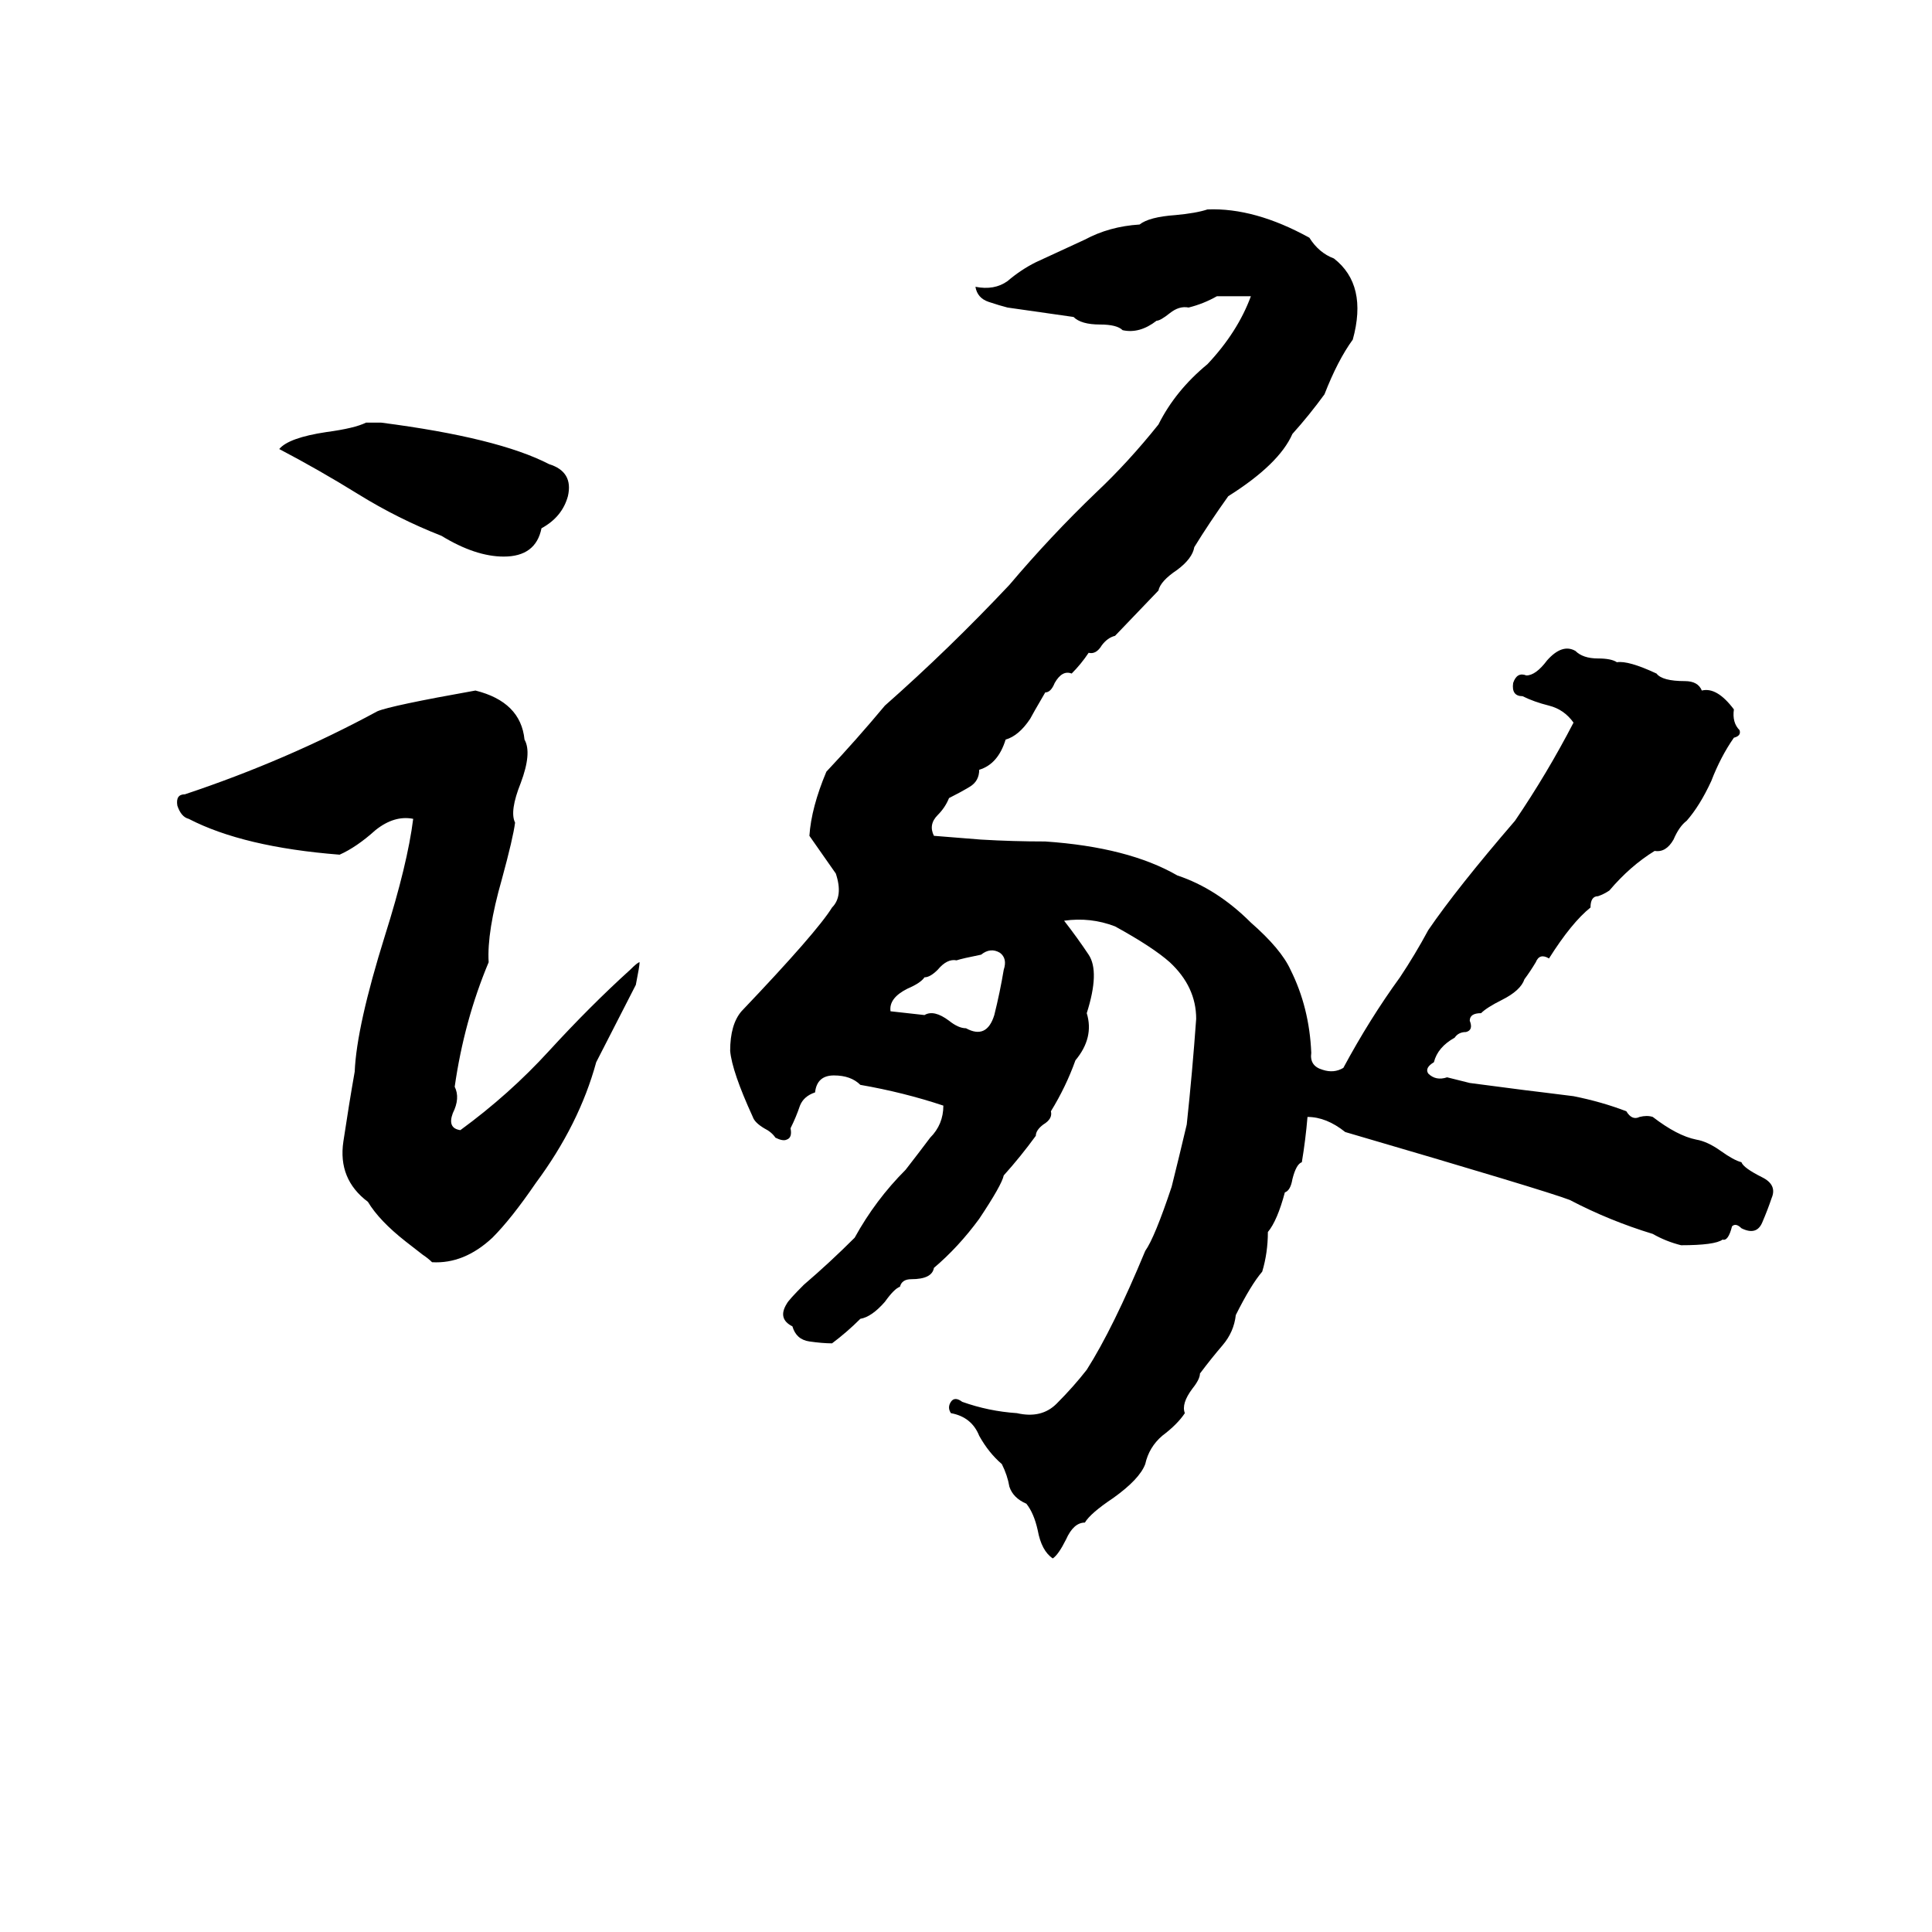 <svg xmlns="http://www.w3.org/2000/svg" viewBox="0 -800 1024 1024">
	<path fill="#000000" d="M640 -689Q665 -690 694 -674Q699 -666 707 -663Q725 -649 717 -620Q709 -609 702 -591Q694 -580 685 -570Q678 -554 651 -537Q641 -523 633 -510Q632 -504 624 -498Q615 -492 614 -487L591 -463Q587 -462 584 -458Q581 -453 577 -454Q573 -448 568 -443Q563 -445 559 -438Q557 -433 554 -433Q547 -421 546 -419Q540 -410 533 -408Q529 -395 519 -392Q519 -386 514 -383Q509 -380 503 -377Q501 -372 497 -368Q492 -363 495 -357Q508 -356 520 -355Q537 -354 554 -354Q598 -351 624 -336Q645 -329 663 -311Q679 -297 684 -286Q694 -266 695 -242Q694 -235 701 -233Q707 -231 712 -234Q726 -260 742 -282Q750 -294 757 -307Q772 -329 803 -365Q820 -390 834 -417Q829 -424 821 -426Q813 -428 807 -431Q801 -431 802 -438Q804 -444 809 -442Q814 -442 820 -450Q828 -459 835 -455Q839 -451 847 -451Q854 -451 857 -449Q863 -450 878 -443Q881 -439 893 -439Q900 -439 902 -434Q910 -436 919 -424Q918 -417 922 -413Q923 -410 919 -409Q912 -399 907 -386Q901 -373 894 -365Q890 -362 887 -355Q883 -348 877 -349Q864 -341 853 -328Q850 -326 847 -325Q843 -325 843 -319Q833 -311 821 -292Q816 -295 814 -290Q811 -285 808 -281Q806 -275 796 -270Q788 -266 785 -263Q779 -263 779 -259Q781 -254 777 -253Q773 -253 771 -250Q762 -245 760 -237Q755 -234 757 -231Q761 -227 767 -229L779 -226Q817 -221 818 -221Q826 -220 834 -219Q849 -216 862 -211Q865 -206 869 -208Q873 -209 876 -208Q889 -198 899 -196Q905 -195 912 -190Q919 -185 923 -184Q924 -181 934 -176Q942 -172 939 -165Q937 -159 934 -152Q931 -145 923 -149Q920 -152 918 -150Q916 -142 913 -143Q909 -140 891 -140Q883 -142 876 -146Q853 -153 832 -164Q819 -169 713 -200Q703 -208 693 -208Q692 -196 690 -184Q687 -183 685 -175Q684 -169 681 -168Q677 -153 672 -147Q672 -136 669 -126Q663 -119 655 -103Q654 -94 648 -87Q642 -80 636 -72Q636 -69 632 -64Q626 -56 628 -51Q624 -45 616 -39Q609 -33 607 -24Q604 -16 590 -6Q578 2 575 7Q569 7 565 16Q561 24 558 26Q552 22 550 11Q548 2 544 -3Q537 -6 535 -12Q534 -18 531 -24Q524 -30 519 -39Q515 -49 504 -51Q502 -54 504 -57Q506 -60 510 -57Q524 -52 539 -51Q552 -48 560 -56Q569 -65 576 -74Q590 -96 607 -137Q612 -144 621 -171Q625 -187 629 -204Q632 -232 634 -260Q634 -277 620 -290Q611 -298 591 -309Q578 -314 564 -312Q571 -303 577 -294Q583 -285 576 -263Q580 -250 570 -238Q565 -224 557 -211Q558 -207 553 -204Q549 -201 549 -198Q541 -187 532 -177Q531 -172 519 -154Q508 -139 495 -128Q494 -122 483 -122Q478 -122 477 -118Q474 -117 469 -110Q462 -102 456 -101Q449 -94 441 -88Q436 -88 429 -89Q422 -90 420 -97Q412 -101 417 -109Q418 -111 426 -119Q440 -131 453 -144Q464 -164 480 -180Q487 -189 493 -197Q500 -204 500 -214Q479 -221 456 -225Q451 -230 442 -230Q433 -230 432 -221Q426 -219 424 -214Q422 -208 419 -202Q420 -197 417 -196Q415 -195 411 -197Q409 -200 405 -202Q400 -205 399 -208Q388 -232 387 -243Q387 -257 393 -264Q433 -306 441 -319Q447 -325 443 -337Q436 -347 429 -357Q430 -372 438 -391Q454 -408 469 -426Q503 -456 535 -490Q557 -516 581 -539Q598 -555 614 -575Q623 -593 640 -607Q656 -624 663 -643Q654 -643 645 -643Q638 -639 630 -637Q625 -638 620 -634Q615 -630 613 -630Q604 -623 595 -625Q592 -628 583 -628Q573 -628 569 -632L534 -637Q530 -638 524 -640Q518 -642 517 -648Q527 -646 534 -651Q541 -657 549 -661Q562 -667 575 -673Q588 -680 604 -681Q609 -685 623 -686Q634 -687 640 -689ZM194 -576H202Q264 -568 291 -554Q304 -550 301 -537Q298 -526 287 -520Q284 -505 267 -505Q252 -505 234 -516Q211 -525 190 -538Q169 -551 148 -562Q153 -568 173 -571Q188 -573 194 -576ZM252 -434Q276 -428 278 -408Q282 -401 276 -385Q270 -370 273 -364Q272 -356 266 -334Q258 -306 259 -290Q246 -259 241 -224Q244 -218 240 -210Q237 -202 244 -201Q270 -220 291 -243Q313 -267 334 -286Q338 -290 339 -290Q339 -288 337 -278L316 -237Q307 -204 284 -173Q271 -154 261 -144Q246 -130 229 -131Q227 -133 224 -135L215 -142Q201 -153 195 -163Q179 -175 182 -195Q185 -215 188 -232Q189 -256 204 -304Q216 -342 219 -366Q209 -368 199 -360Q189 -351 180 -347Q129 -351 100 -366Q96 -367 94 -373Q93 -379 98 -379Q152 -397 200 -423Q207 -426 252 -434ZM520 -294Q510 -292 507 -291Q502 -292 497 -286Q493 -282 490 -282Q488 -279 481 -276Q471 -271 472 -264L490 -262Q495 -265 503 -259Q508 -255 512 -255Q523 -249 527 -262Q530 -274 532 -286Q534 -292 530 -295Q525 -298 520 -294Z"/>
</svg>